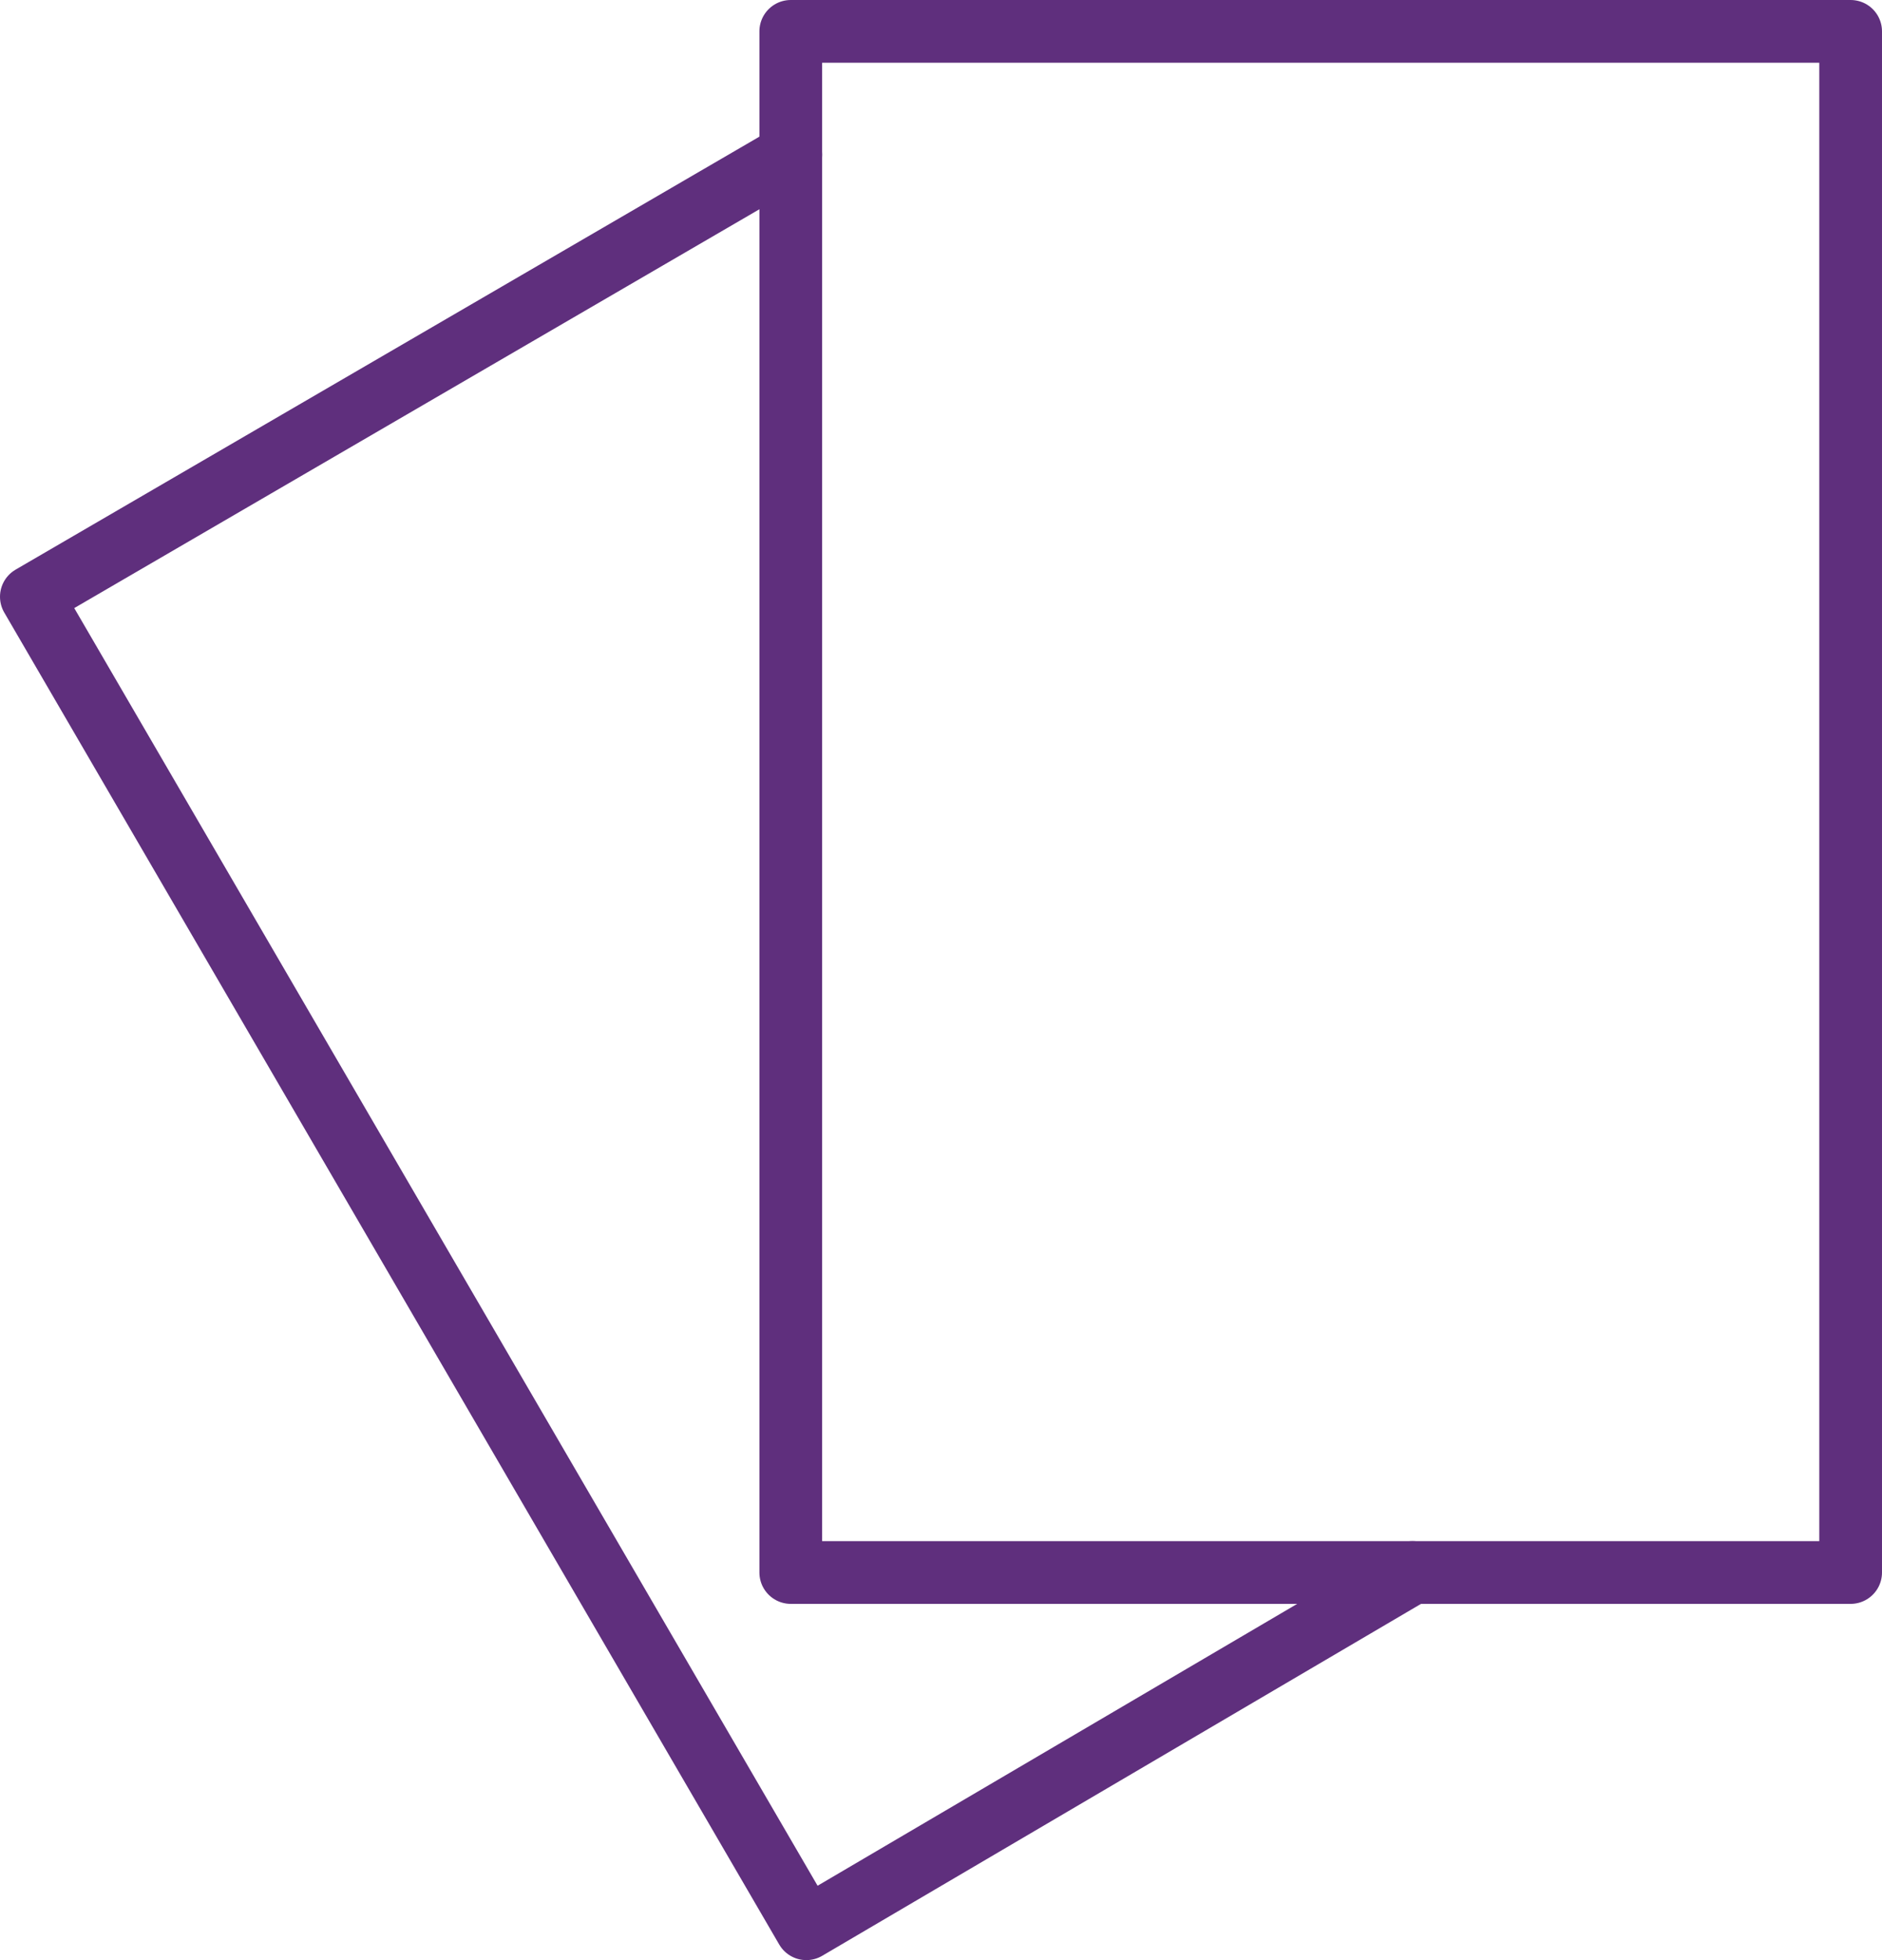 <?xml version="1.0" encoding="iso-8859-1"?>
<!-- Generator: Adobe Illustrator 18.1.1, SVG Export Plug-In . SVG Version: 6.00 Build 0)  -->
<svg version="1.1" id="Layer_1" xmlns="http://www.w3.org/2000/svg" xmlns:xlink="http://www.w3.org/1999/xlink" x="0px" y="0px"
	 viewBox="0 0 45.005 46.862" style="enable-background:new 0 0 45.005 46.862;" xml:space="preserve">
<g>
	
		<polyline style="fill:none;stroke:#5F2F7D;stroke-width:1.5;stroke-linecap:round;stroke-linejoin:round;stroke-miterlimit:10;" points="
		33.777,37.595 19.282,46.112 0.75,14.267 18.911,3.698 	"/>
	
		<rect x="18.91" y="0.75" style="fill:none;stroke:#5F2F7D;stroke-width:1.5;stroke-linecap:round;stroke-linejoin:round;stroke-miterlimit:10;" width="25.345" height="36.845"/>
</g>
</svg>
